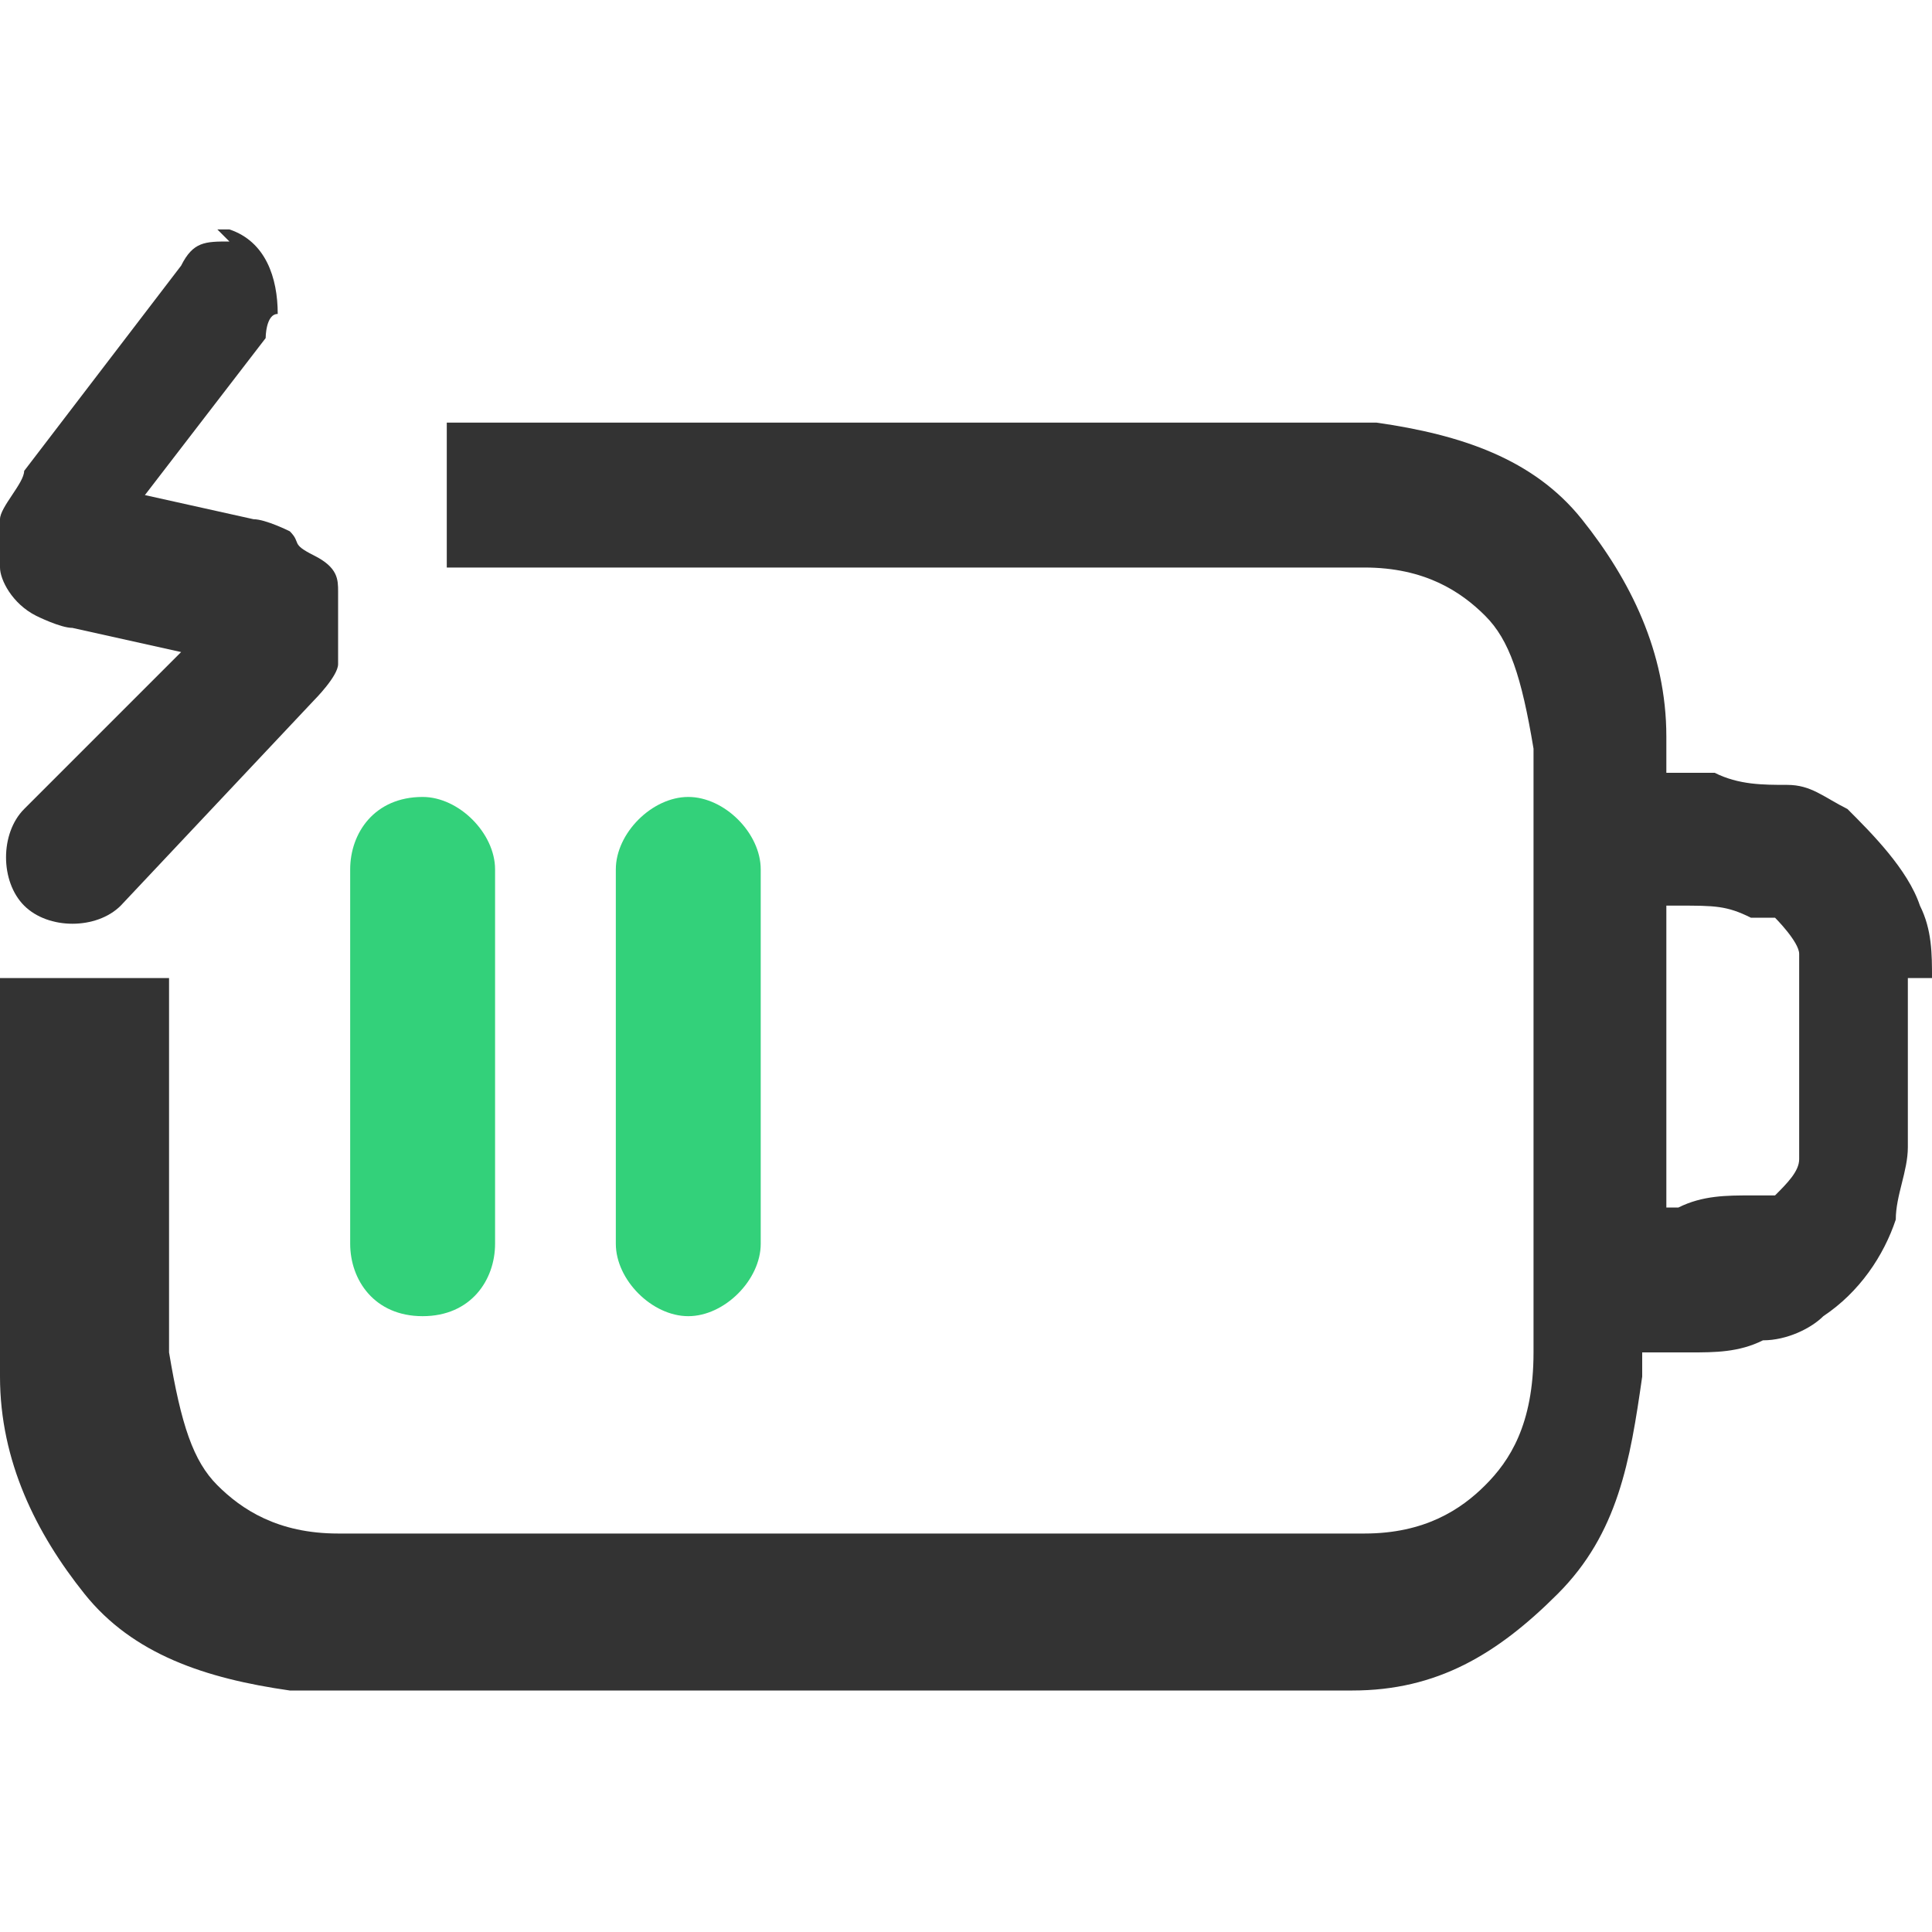 <?xml version="1.0" encoding="UTF-8"?>
<svg id="_图层_1" xmlns="http://www.w3.org/2000/svg" version="1.1" viewBox="0 0 16 16">
  <!-- Generator: Adobe Illustrator 29.0.1, SVG Export Plug-In . SVG Version: 2.1.0 Build 192)  -->
  <defs>
    <style>
      .st0, .st1 {
        fill: #333;
      }

      .st0, .st2 {
        display: none;
      }

      .st3 {
        fill: #33d17a;
      }

      .st2 {
        fill: #ed333b;
      }
    </style>
  </defs>
  <path class="st0" d="M3.5,6.6c.3,0,.6.3.6.6v3.1c0,.3-.2.6-.6.6s-.6-.3-.6-.6v-3.1c0-.3.2-.6.6-.6ZM6.3,7.2c0-.3-.3-.6-.6-.6s-.6.3-.6.6v3.1c0,.3.3.6.6.6s.6-.3.6-.6v-3.1ZM8,6.6c.3,0,.6.3.6.6v3.1c0,.3-.3.6-.6.6s-.6-.3-.6-.6v-3.1c0-.3.3-.6.6-.6ZM10.8,7.2c0-.3-.3-.6-.6-.6s-.6.3-.6.6v3.1c0,.3.3.6.6.6s.6-.3.6-.6v-3.1Z"/>
  <path class="st1" d="M16,8.1c0-.2,0-.4-.1-.6-.1-.3-.4-.6-.6-.8-.2-.1-.3-.2-.5-.2-.2,0-.4,0-.6-.1h-.4c0-.1,0-.2,0-.3,0-.7-.3-1.3-.7-1.8s-1-.7-1.7-.8c-.6,0-1.5,0-2.5,0h-3.8c-.7,0-.9,0-1.4,0v1.2c.4,0,.8,0,1.5,0h3.7c1.1,0,1.8,0,2.4,0,.5,0,.8.2,1,.4.2.2.3.5.4,1.1,0,.6,0,1.4,0,2.5s0,1.9,0,2.5c0,.6-.2.9-.4,1.1s-.5.4-1,.4c-.6,0-1.3,0-2.4,0h-3.7c-1.1,0-1.8,0-2.4,0-.5,0-.8-.2-1-.4-.2-.2-.3-.5-.4-1.1,0-.6,0-1.4,0-2.5s0-.3,0-.6c0,0,0,0,0,0H0C0,8.5,0,8.5,0,8.7H0C0,9.9,0,10.7,0,11.4c0,.7.3,1.3.7,1.8s1,.7,1.7.8c.6,0,1.5,0,2.5,0h3.8c1,0,1.8,0,2.5,0,.7,0,1.2-.3,1.7-.8s.6-1.1.7-1.8v-.2s.4,0,.4,0c.2,0,.4,0,.6-.1.2,0,.4-.1.5-.2.3-.2.5-.5.6-.8,0-.2.1-.4.1-.6,0-.2,0-.4,0-.7h0c0-.3,0-.5,0-.7h0ZM14.9,9.4c0,0,0,.1,0,.2,0,.1-.1.2-.2.3,0,0-.1,0-.2,0-.2,0-.4,0-.6.1h-.1v-1.2h0v-1.3h.1c.3,0,.4,0,.6.1,0,0,.1,0,.2,0,0,0,.2.2.2.3,0,0,0,0,0,.2,0,.1,0,.3,0,.6s0,.5,0,.6h0Z"/>
  <path class="st2" d="M8.8,3.5h-3.8c-1,0-1.8,0-2.5,0-.7,0-1.2.3-1.7.8S.2,5.5,0,6.2c0,.7,0,1.5,0,2.6h0c0,1.1,0,2,0,2.7,0,.7.3,1.3.7,1.8s1,.7,1.7.8c.6,0,1.5,0,2.5,0h3.8c1,0,1.8,0,2.5,0,.7,0,1.2-.3,1.7-.8s.6-1.1.7-1.8v-.2s.4,0,.4,0c.2,0,.4,0,.6-.1.2,0,.4-.1.5-.2.3-.2.5-.5.6-.8,0-.2.1-.4.1-.6,0-.2,0-.4,0-.7h0c0-.3,0-.5,0-.7,0-.2,0-.4-.1-.6-.1-.3-.4-.6-.6-.8-.2-.1-.3-.2-.5-.2-.2,0-.4,0-.6-.1h-.4c0-.1,0-.2,0-.3,0-.7-.3-1.3-.7-1.8s-1-.7-1.7-.8c-.6,0-1.5,0-2.5,0h0ZM13.8,7.5h.1c.3,0,.4,0,.6.1,0,0,.1,0,.2,0,0,0,.2.2.2.3,0,0,0,0,0,.2,0,.1,0,.3,0,.6s0,.5,0,.6c0,0,0,.1,0,.2,0,.1-.1.2-.2.3,0,0-.1,0-.2,0-.2,0-.4,0-.6.1h-.1v-1.2h0v-1.3h0ZM1.6,5.2c.2-.2.5-.4,1-.4.6,0,1.3,0,2.4,0h3.7c1.1,0,1.8,0,2.4,0,.5,0,.8.2,1,.4s.3.5.4,1.1c0,.6,0,1.4,0,2.5s0,1.9,0,2.5c0,.6-.2.9-.4,1.1s-.5.4-1,.4c-.6,0-1.3,0-2.4,0h-3.7c-1.1,0-1.8,0-2.4,0-.5,0-.8-.2-1-.4-.2-.2-.3-.5-.4-1.1,0-.6,0-1.4,0-2.5s0-1.9,0-2.5c0-.6.2-.9.4-1.1Z"/>
  <path class="st1" d="M1.9,2h0c-.2,0-.3,0-.4.2L.2,3.9c0,.1-.2.3-.2.4,0,.1,0,.3,0,.4,0,.1.1.3.3.4,0,0,0,0,0,0,0,0,.2.1.3.1l.9.2-1.3,1.3c-.2.2-.2.6,0,.8.2.2.6.2.8,0l1.6-1.7c0,0,.2-.2.2-.3,0-.1,0-.2,0-.4,0,0,0-.2,0-.2,0-.1,0-.2-.2-.3s-.1-.1-.2-.2c0,0-.2-.1-.3-.1l-.9-.2,1-1.3c0,0,0-.2.1-.2,0-.3-.1-.6-.4-.7h-.1,0Z"/>
  <path class="st3" d="M3.5,6.6c.3,0,.6.3.6.6v3.1c0,.3-.2.6-.6.6s-.6-.3-.6-.6v-3.1c0-.3.2-.6.6-.6Z"/>
  <path class="st3" d="M6.3,7.2c0-.3-.3-.6-.6-.6s-.6.3-.6.6v3.1c0,.3.3.6.6.6s.6-.3.6-.6v-3.1Z"/>
  <path class="st0" d="M8,6.6c.3,0,.6.3.6.6v3.1c0,.3-.3.6-.6.6s-.6-.3-.6-.6v-3.1c0-.3.3-.6.6-.6Z"/>
  <path class="st0" d="M10.8,7.2c0-.3-.3-.6-.6-.6s-.6.3-.6.6v3.1c0,.3.3.6.6.6s.6-.3.6-.6v-3.1Z"/>
  <path class="st2" d="M4.9,6.8h0c.2-.3.6-.3.9,0l3.3,3c.3.2.3.7,0,1h0c-.2.3-.6.3-.9,0l-3.3-3c-.3-.2-.3-.7,0-1Z"/>
  <path class="st2" d="M9.3,6.9h0c.2.3.2.7,0,1l-3.4,2.9c-.3.2-.7.2-.9,0h0c-.2-.3-.2-.7,0-1l3.4-2.9c.3-.2.7-.2.9,0Z"/>
</svg>